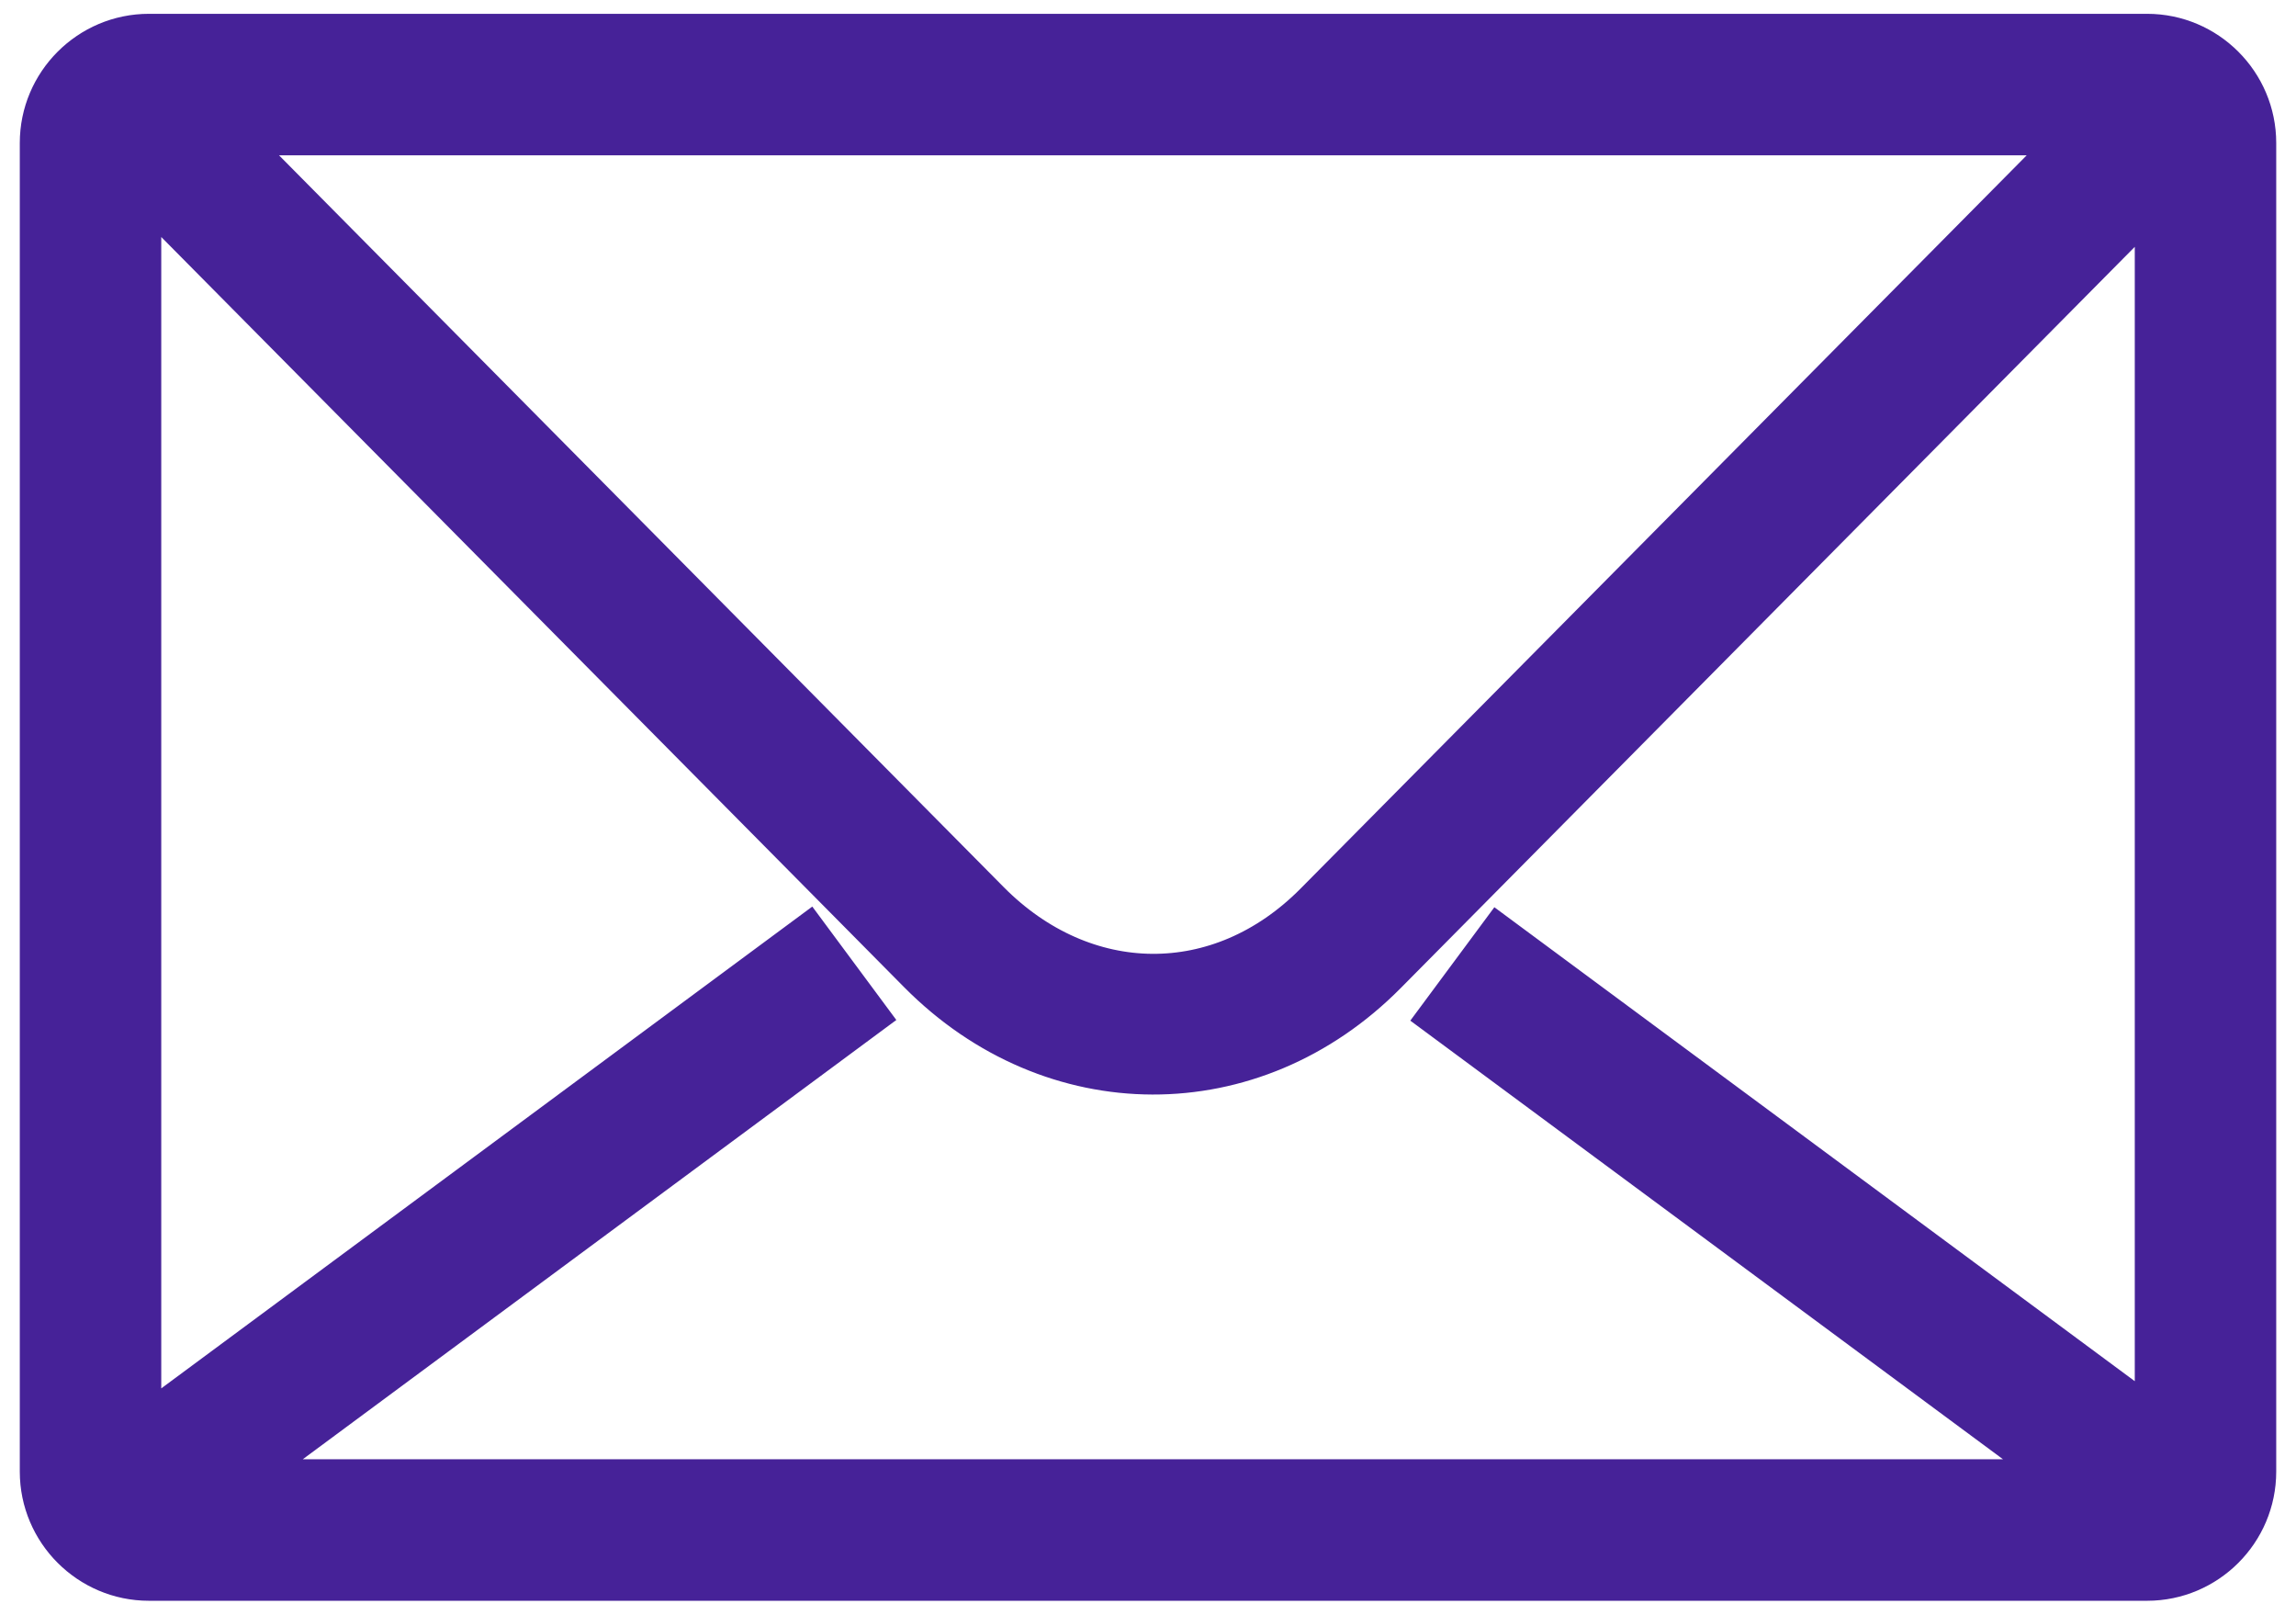<?xml version="1.0" encoding="UTF-8"?>
<svg xmlns="http://www.w3.org/2000/svg" version="1.1" viewBox="0 0 1466.27 1030.81">
  <defs>
    <style>
      .cls-1 {
        fill: #462298;
        fill-rule: evenodd;
        stroke: #462298;
        stroke-miterlimit: 10;
        stroke-width: 25px;
      }
    </style>
  </defs>
  <!-- Generator: Adobe Illustrator 28.7.3, SVG Export Plug-In . SVG Version: 1.2.0 Build 164)  -->
  <g>
    <g id="Layer_1">
      <path class="cls-1" d="M95.12,21.32h1276.05c38.55,0,69.97,31.43,69.97,69.98v848.22c0,38.55-31.41,69.98-69.97,69.98H95.12c-38.55,0-69.98-31.43-69.98-69.98V91.3c0-38.57,31.41-69.98,69.98-69.98h0ZM1317.08,944.16l-398.94-295.15,38.79-52.32,418.88,309.91V127.21l-490.11,494.77c-85.32,86.2-214.23,85.47-299.38-.47L90.48,120.93v790.27l425.66-314.93,38.78,52.32-399.48,295.56h1161.65ZM148.22,86.66l483.91,488.53c60.34,60.85,146.55,62.22,207.25.98l484.88-489.51H148.22Z"/>
    </g>
  </g>
</svg>